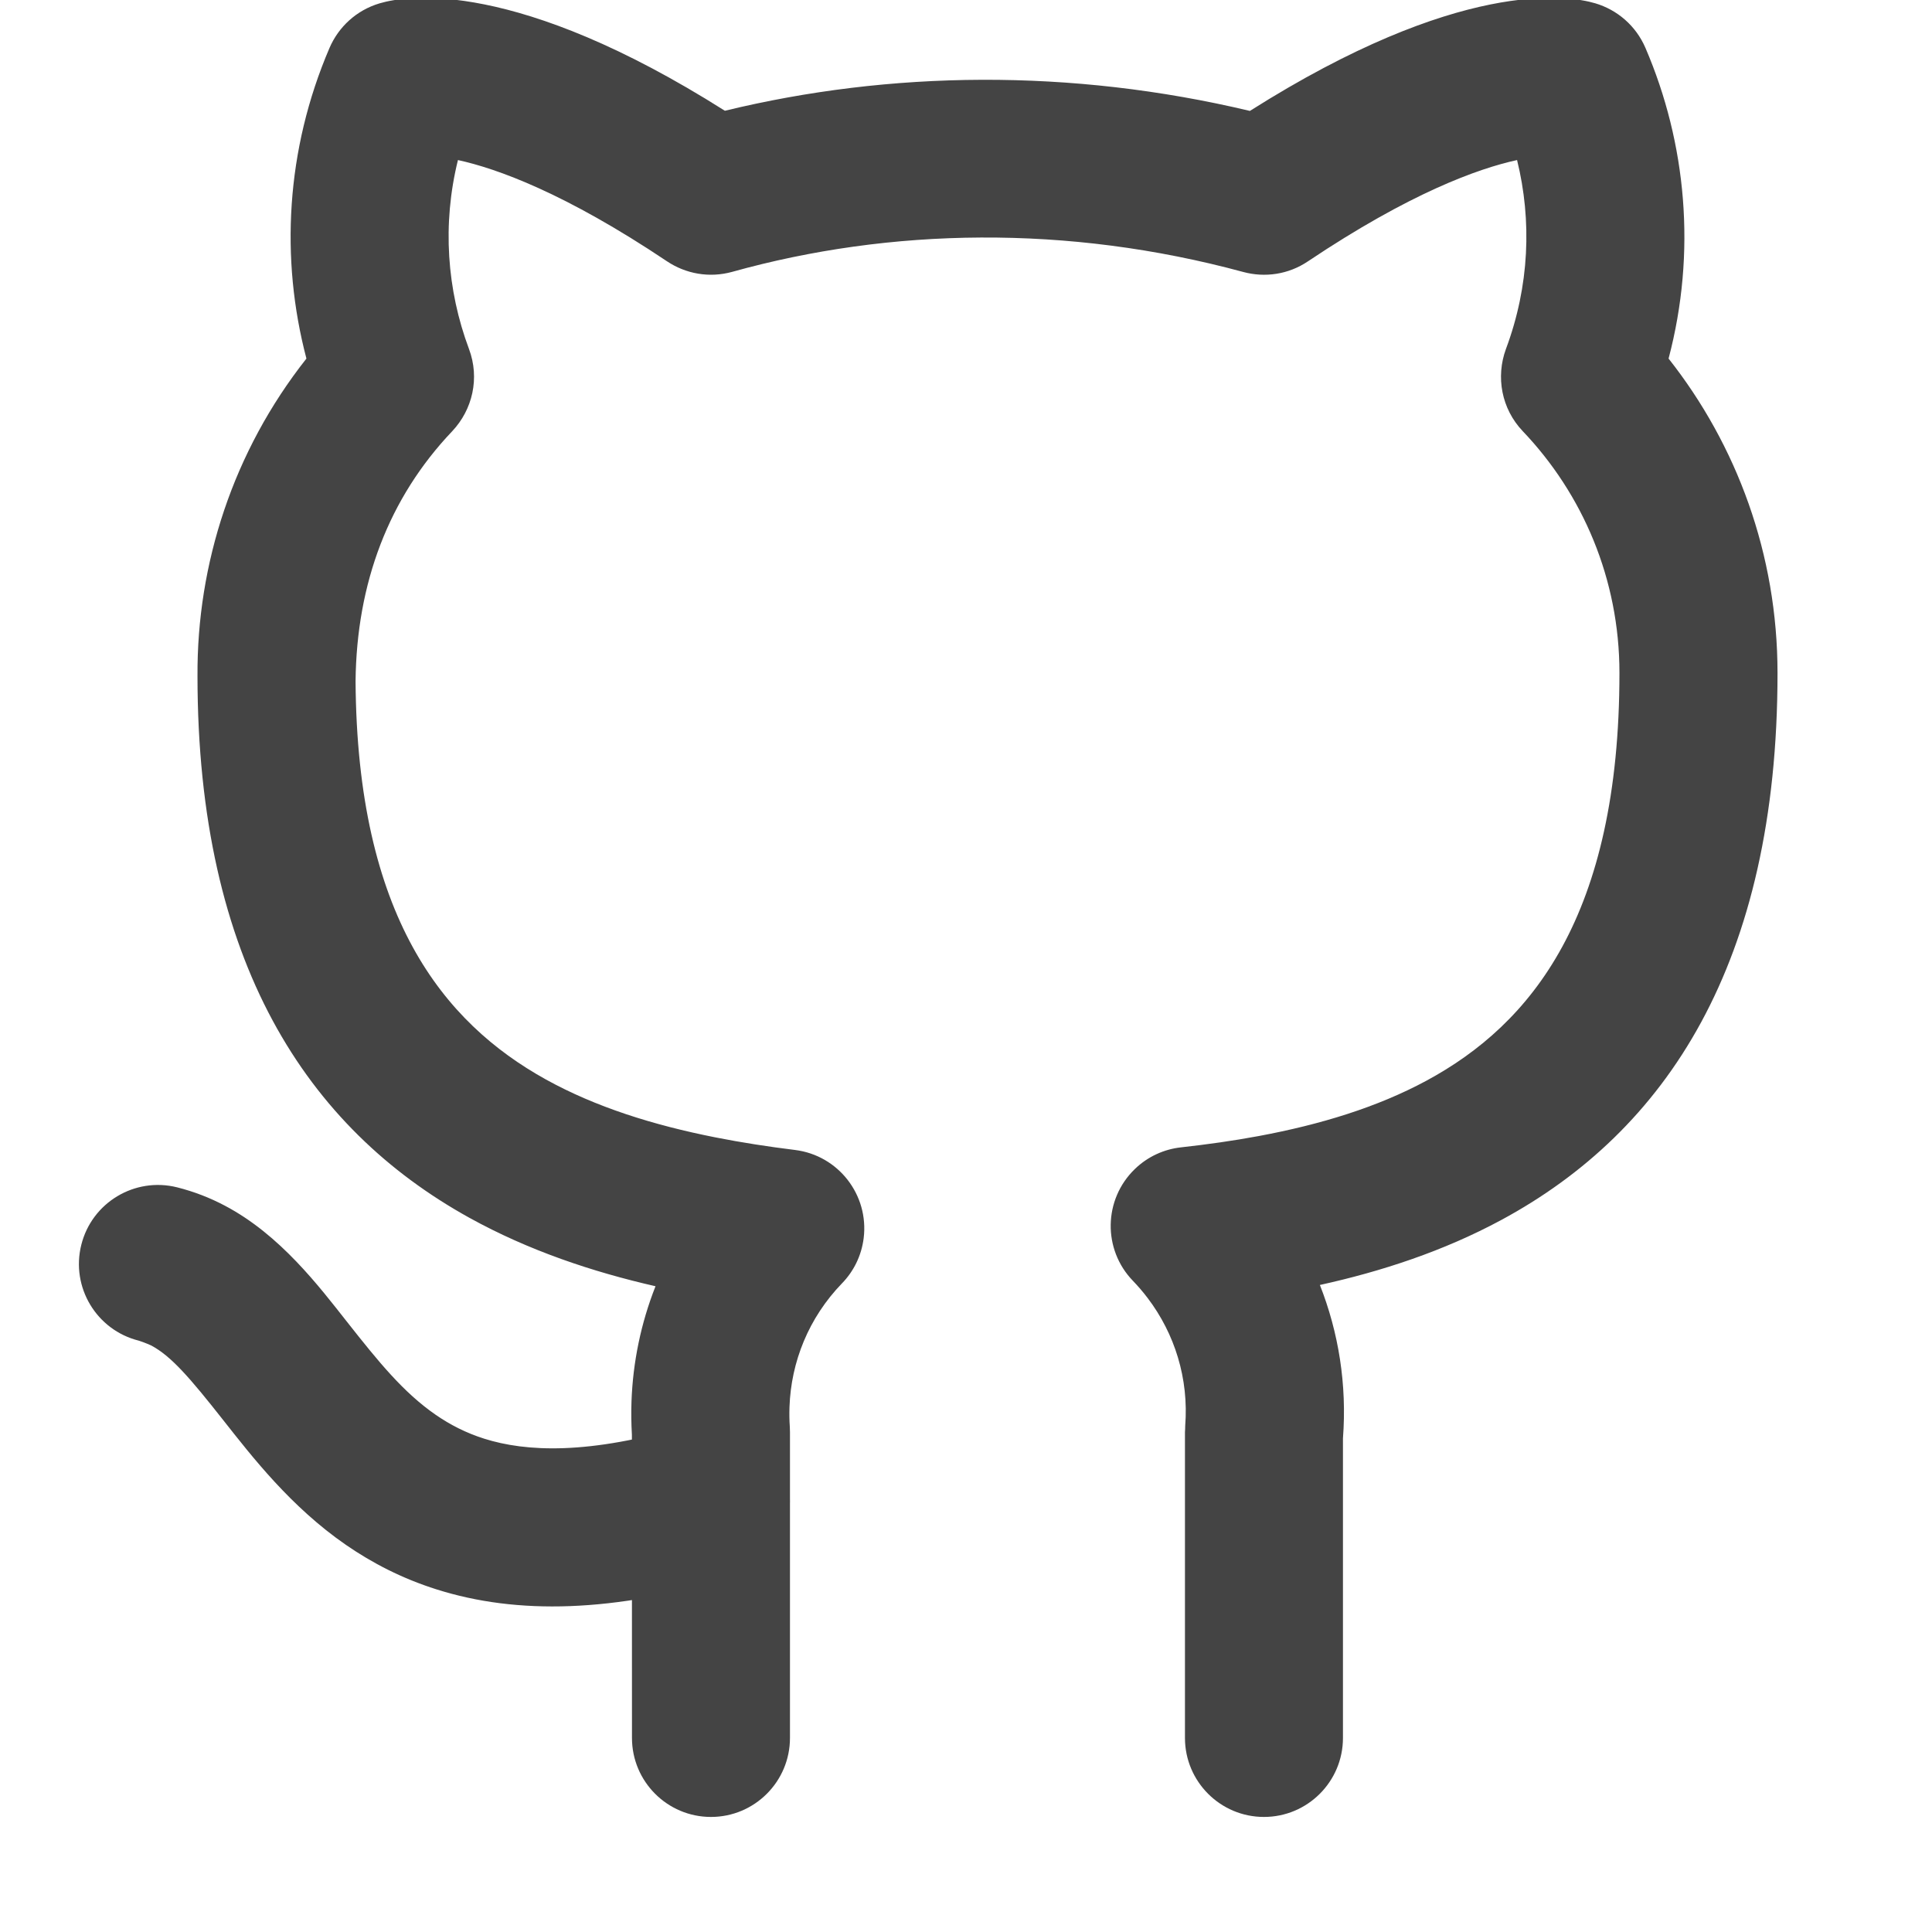 <?xml version="1.0" encoding="utf-8"?><!DOCTYPE svg PUBLIC "-//W3C//DTD SVG 1.1//EN" "http://www.w3.org/Graphics/SVG/1.1/DTD/svg11.dtd"><svg version="1.1" xmlns="http://www.w3.org/2000/svg" xmlns:xlink="http://www.w3.org/1999/xlink" width="24" height="24" viewBox="0 0 24 24" data-tags="github"><g fill="#444" transform="scale(0.023 0.023)"><path d="M371.755 769.792c-54.101 16.213-87.893 14.293-110.208 7.253-9.856-3.115-18.389-7.509-26.197-12.885-17.536-12.117-31.019-28.8-47.744-50.005-15.189-19.243-36.267-47.232-66.176-62.976-7.893-4.181-16.469-7.552-25.771-9.899-22.869-5.717-46.037 8.192-51.755 31.061s8.192 46.037 31.061 51.755c3.157 0.981 6.613 2.56 6.613 2.56 10.752 5.675 20.779 17.237 38.997 40.363 15.616 19.797 36.523 46.848 66.261 67.371 14.165 9.771 30.336 18.176 49.024 24.064 43.307 13.696 95.403 12.629 160.427-6.912 22.571-6.784 35.371-30.549 28.587-53.12s-30.549-35.371-53.12-28.587zM725.333 938.667v-161.792c2.219-29.184-2.389-57.301-12.459-82.859 33.152-7.296 66.688-18.219 98.005-35.115 88.875-47.957 149.163-138.325 149.163-295.381 0-64.128-22.016-123.179-58.837-169.856 15.147-57.387 9.643-116.309-12.501-167.808-5.205-12.075-15.317-20.565-27.051-24.064-15.232-4.523-73.899-13.184-186.581 58.112-96.981-23.083-194.432-21.717-283.563-0.085-112.597-71.211-171.221-62.549-186.453-58.027-12.629 3.755-22.229 12.8-27.093 24.107-23.637 55.125-26.624 114.005-12.459 167.765-39.68 50.261-59.179 110.976-58.837 171.392 0 154.539 59.264 244.181 146.816 292.651 32.085 17.749 66.56 29.227 100.565 36.992-7.893 19.968-12.203 41.003-12.971 62.123-0.213 6.016-0.128 12.075 0.213 18.091l0.043 163.755c0 23.552 19.115 42.667 42.667 42.667s42.667-19.115 42.667-42.667v-165.12c0-0.896-0.043-1.92-0.085-2.944-0.256-3.584-0.299-7.168-0.171-10.752 0.853-24.235 10.283-48.043 28.373-66.731 6.187-6.357 10.496-14.805 11.691-24.405 2.901-23.381-13.696-44.715-37.077-47.616-14.507-1.792-28.885-4.011-42.923-6.784-33.707-6.656-64.768-16.427-91.605-31.275-55.68-30.848-102.016-88.363-102.827-215.125 0.555-52.949 17.877-98.944 52.224-135.040 10.965-11.648 14.933-28.629 9.045-44.373-11.947-31.915-14.549-67.413-5.973-102.059 20.949 4.565 57.771 17.749 112.939 54.699 10.027 6.699 22.741 9.131 35.2 5.675 85.205-23.765 180.992-25.685 276.053 0.085 11.563 3.115 24.277 1.408 34.901-5.76 55.168-36.949 91.989-50.133 112.939-54.699 8.064 32.683 6.699 68.053-6.016 102.059-5.504 15.019-2.475 32.213 9.088 44.373 32.341 33.92 52.224 79.872 52.224 130.56 0 131.2-47.531 189.653-104.32 220.288-26.581 14.336-57.301 23.68-90.581 29.867-13.739 2.56-27.776 4.523-41.941 6.101-8.96 0.981-17.835 4.864-24.917 11.733-16.939 16.384-17.408 43.392-1.024 60.331 2.859 2.987 5.547 6.101 8.021 9.387 14.507 19.157 22.229 43.307 20.224 68.992 0 1.024-0.043 2.176-0.128 3.328v165.205c0 23.552 19.115 42.667 42.667 42.667s42.667-19.115 42.667-42.667z" /></g></svg>